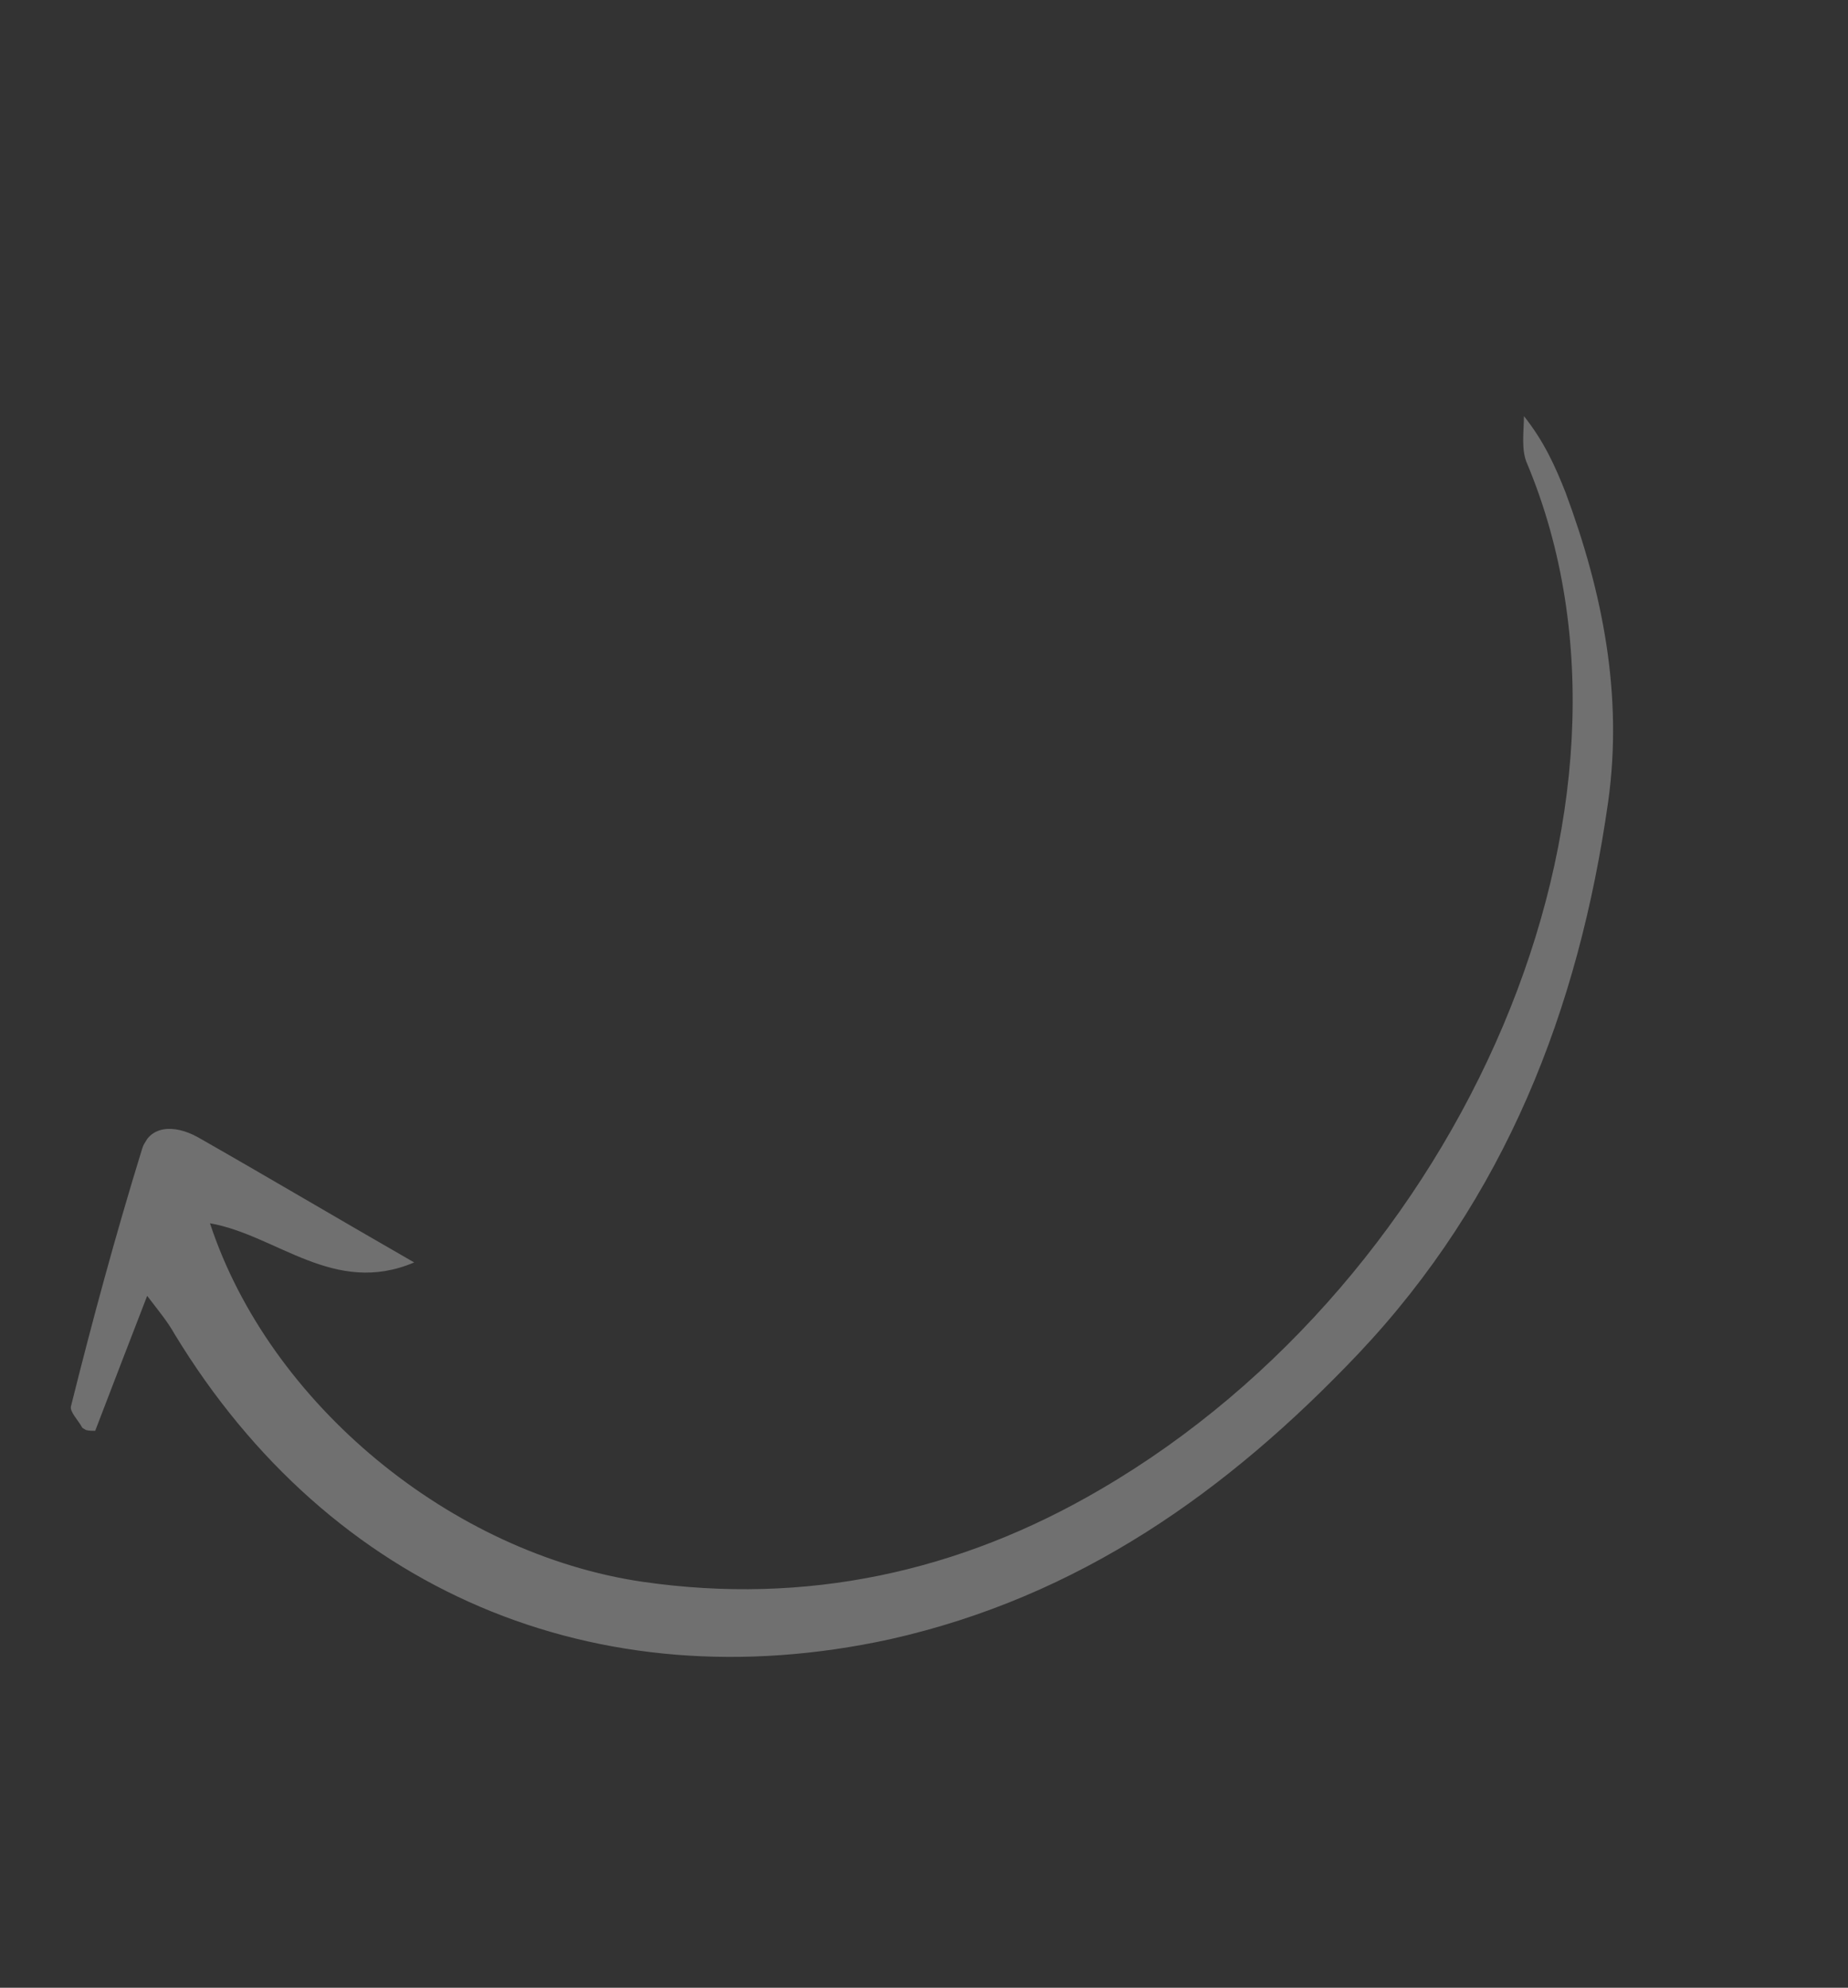 <svg width="159" height="171" viewBox="0 0 159 171" fill="none" xmlns="http://www.w3.org/2000/svg">
<rect x="0" y="0" width="159" height="171" fill="#333333" stroke="none"/>
<g opacity="0.3" clip-path="url(#clip0_7_100)">
<path d="M8.191 123.087C9.59 119.443 10.988 115.798 12.662 111.479C13.679 112.81 14.412 113.684 15.019 114.763C28.417 136.823 51.261 146.54 76.572 141.02C92.813 137.373 105.586 128.349 116.883 116.443C129.494 103.094 135.826 86.861 138.362 68.99C139.653 59.788 137.89 50.956 134.701 42.371C133.817 40.137 132.87 38.004 131.12 35.799C131.106 37.198 130.863 38.738 131.407 39.919C143.678 69.31 125.814 109.979 94.703 128.118C82.528 135.257 69.325 138.102 55.307 136.079C38.84 133.672 23.182 120.781 18.066 105.235C23.807 106.239 28.741 111.534 35.636 108.603C28.956 104.766 22.952 101.206 16.989 97.811C14.98 96.713 12.814 96.787 12.194 98.939C9.933 106.276 7.939 113.637 6.111 120.959C5.961 121.43 6.757 122.203 7.081 122.825C7.223 123.053 7.758 123.101 8.191 123.087Z" fill="white"/>
</g>
<defs>
<clipPath id="clip0_7_100">
<rect width="139.205" height="100" fill="white" transform="matrix(0.525 -0.851 -0.851 -0.525 85.124 170.974)"/>
</clipPath>
</defs>
</svg>
